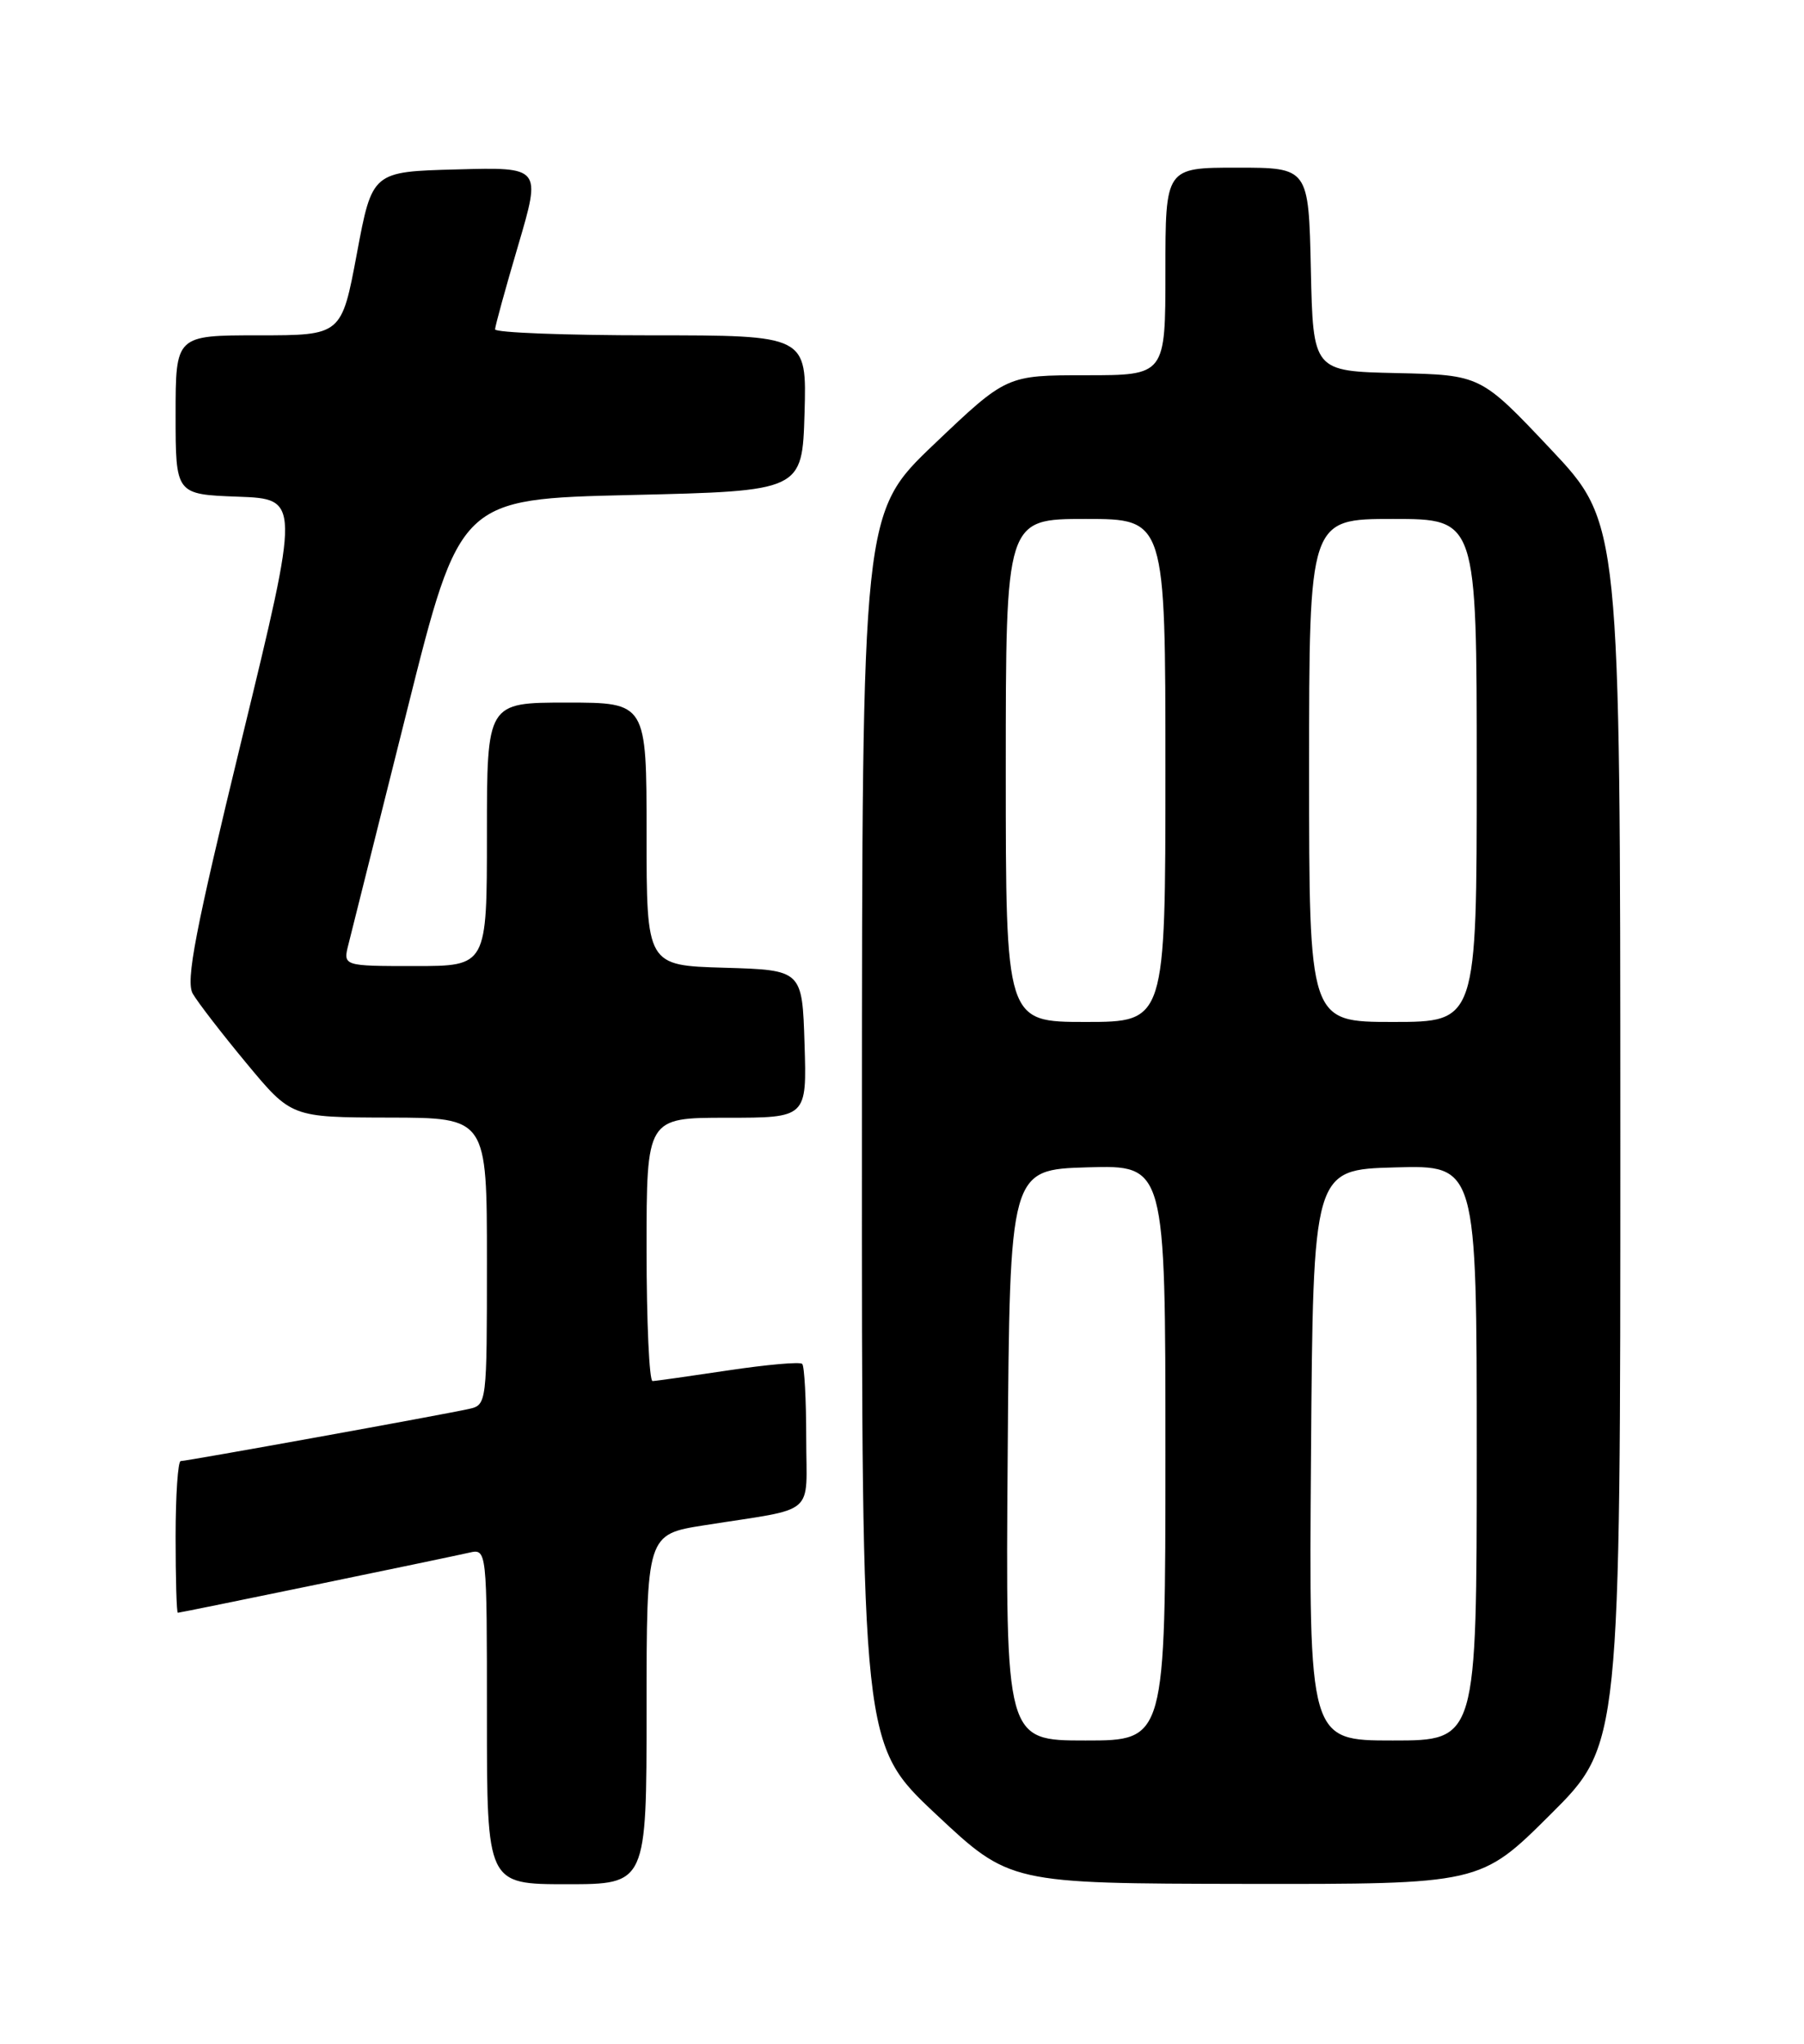 <?xml version="1.0" encoding="UTF-8" standalone="no"?>
<!DOCTYPE svg PUBLIC "-//W3C//DTD SVG 1.1//EN" "http://www.w3.org/Graphics/SVG/1.1/DTD/svg11.dtd" >
<svg xmlns="http://www.w3.org/2000/svg" xmlns:xlink="http://www.w3.org/1999/xlink" version="1.1" viewBox="0 0 226 256">
 <g >
 <path fill="currentColor"
d=" M 81.00 214.09 C 81.00 192.18 81.00 192.18 88.25 191.04 C 102.53 188.78 101.00 190.09 101.00 180.09 C 101.00 175.27 100.77 171.11 100.50 170.83 C 100.22 170.55 96.06 170.92 91.25 171.64 C 86.44 172.36 82.16 172.97 81.75 172.98 C 81.34 172.99 81.00 165.57 81.00 156.50 C 81.00 140.00 81.00 140.00 91.04 140.00 C 101.08 140.00 101.08 140.00 100.79 130.75 C 100.50 121.50 100.50 121.50 90.75 121.21 C 81.00 120.93 81.00 120.93 81.00 104.46 C 81.00 88.00 81.00 88.00 71.00 88.00 C 61.00 88.00 61.00 88.00 61.00 104.50 C 61.00 121.00 61.00 121.00 51.98 121.00 C 42.96 121.00 42.96 121.00 43.66 118.25 C 44.04 116.74 47.34 103.58 50.99 89.00 C 57.62 62.50 57.62 62.50 79.06 62.00 C 100.50 61.50 100.50 61.50 100.79 51.75 C 101.07 42.00 101.07 42.00 81.54 42.00 C 70.79 42.00 62.01 41.66 62.02 41.25 C 62.03 40.84 63.33 36.10 64.92 30.72 C 67.80 20.93 67.80 20.93 57.22 21.22 C 46.63 21.50 46.63 21.50 44.71 31.75 C 42.79 42.00 42.79 42.00 32.40 42.00 C 22.00 42.00 22.00 42.00 22.00 51.96 C 22.00 61.92 22.00 61.92 29.80 62.21 C 37.60 62.50 37.60 62.50 30.31 92.50 C 24.43 116.69 23.24 122.88 24.15 124.46 C 24.77 125.54 27.80 129.47 30.89 133.19 C 36.50 139.95 36.50 139.95 48.75 139.98 C 61.00 140.00 61.00 140.00 61.00 157.98 C 61.00 175.81 60.98 175.97 58.75 176.47 C 55.54 177.19 23.41 183.00 22.64 183.00 C 22.29 183.00 22.00 187.28 22.00 192.50 C 22.00 197.72 22.12 202.00 22.28 202.00 C 22.62 202.00 55.68 195.18 58.75 194.48 C 61.00 193.96 61.00 193.96 61.00 214.98 C 61.00 236.00 61.00 236.00 71.00 236.00 C 81.00 236.00 81.00 236.00 81.00 214.09 Z  M 194.23 227.27 C 203.00 218.54 203.00 218.54 202.99 142.02 C 202.98 65.50 202.98 65.50 194.24 56.23 C 185.50 46.97 185.50 46.97 175.00 46.73 C 164.50 46.50 164.50 46.50 164.22 33.75 C 163.94 21.00 163.94 21.00 154.97 21.00 C 146.00 21.00 146.00 21.00 146.00 34.00 C 146.00 47.00 146.00 47.00 136.05 47.00 C 126.10 47.00 126.10 47.00 117.05 55.61 C 108.00 64.23 108.00 64.23 107.98 141.36 C 107.96 218.50 107.96 218.50 117.23 227.21 C 126.50 235.91 126.50 235.91 155.98 235.96 C 185.46 236.00 185.46 236.00 194.23 227.27 Z  M 126.24 182.25 C 126.50 146.50 126.50 146.50 136.25 146.21 C 146.00 145.93 146.00 145.93 146.00 181.96 C 146.00 218.00 146.00 218.00 135.99 218.00 C 125.97 218.00 125.97 218.00 126.24 182.25 Z  M 164.24 182.25 C 164.50 146.50 164.50 146.50 174.75 146.22 C 185.00 145.93 185.00 145.93 185.00 181.97 C 185.00 218.00 185.00 218.00 174.49 218.00 C 163.97 218.00 163.97 218.00 164.24 182.25 Z  M 126.00 96.50 C 126.00 65.00 126.00 65.00 136.00 65.00 C 146.00 65.00 146.00 65.00 146.00 96.50 C 146.00 128.00 146.00 128.00 136.00 128.00 C 126.00 128.00 126.00 128.00 126.00 96.50 Z  M 164.00 96.50 C 164.00 65.00 164.00 65.00 174.50 65.00 C 185.00 65.00 185.00 65.00 185.00 96.50 C 185.00 128.00 185.00 128.00 174.50 128.00 C 164.00 128.00 164.00 128.00 164.00 96.50 Z "/>
</g>
</svg>